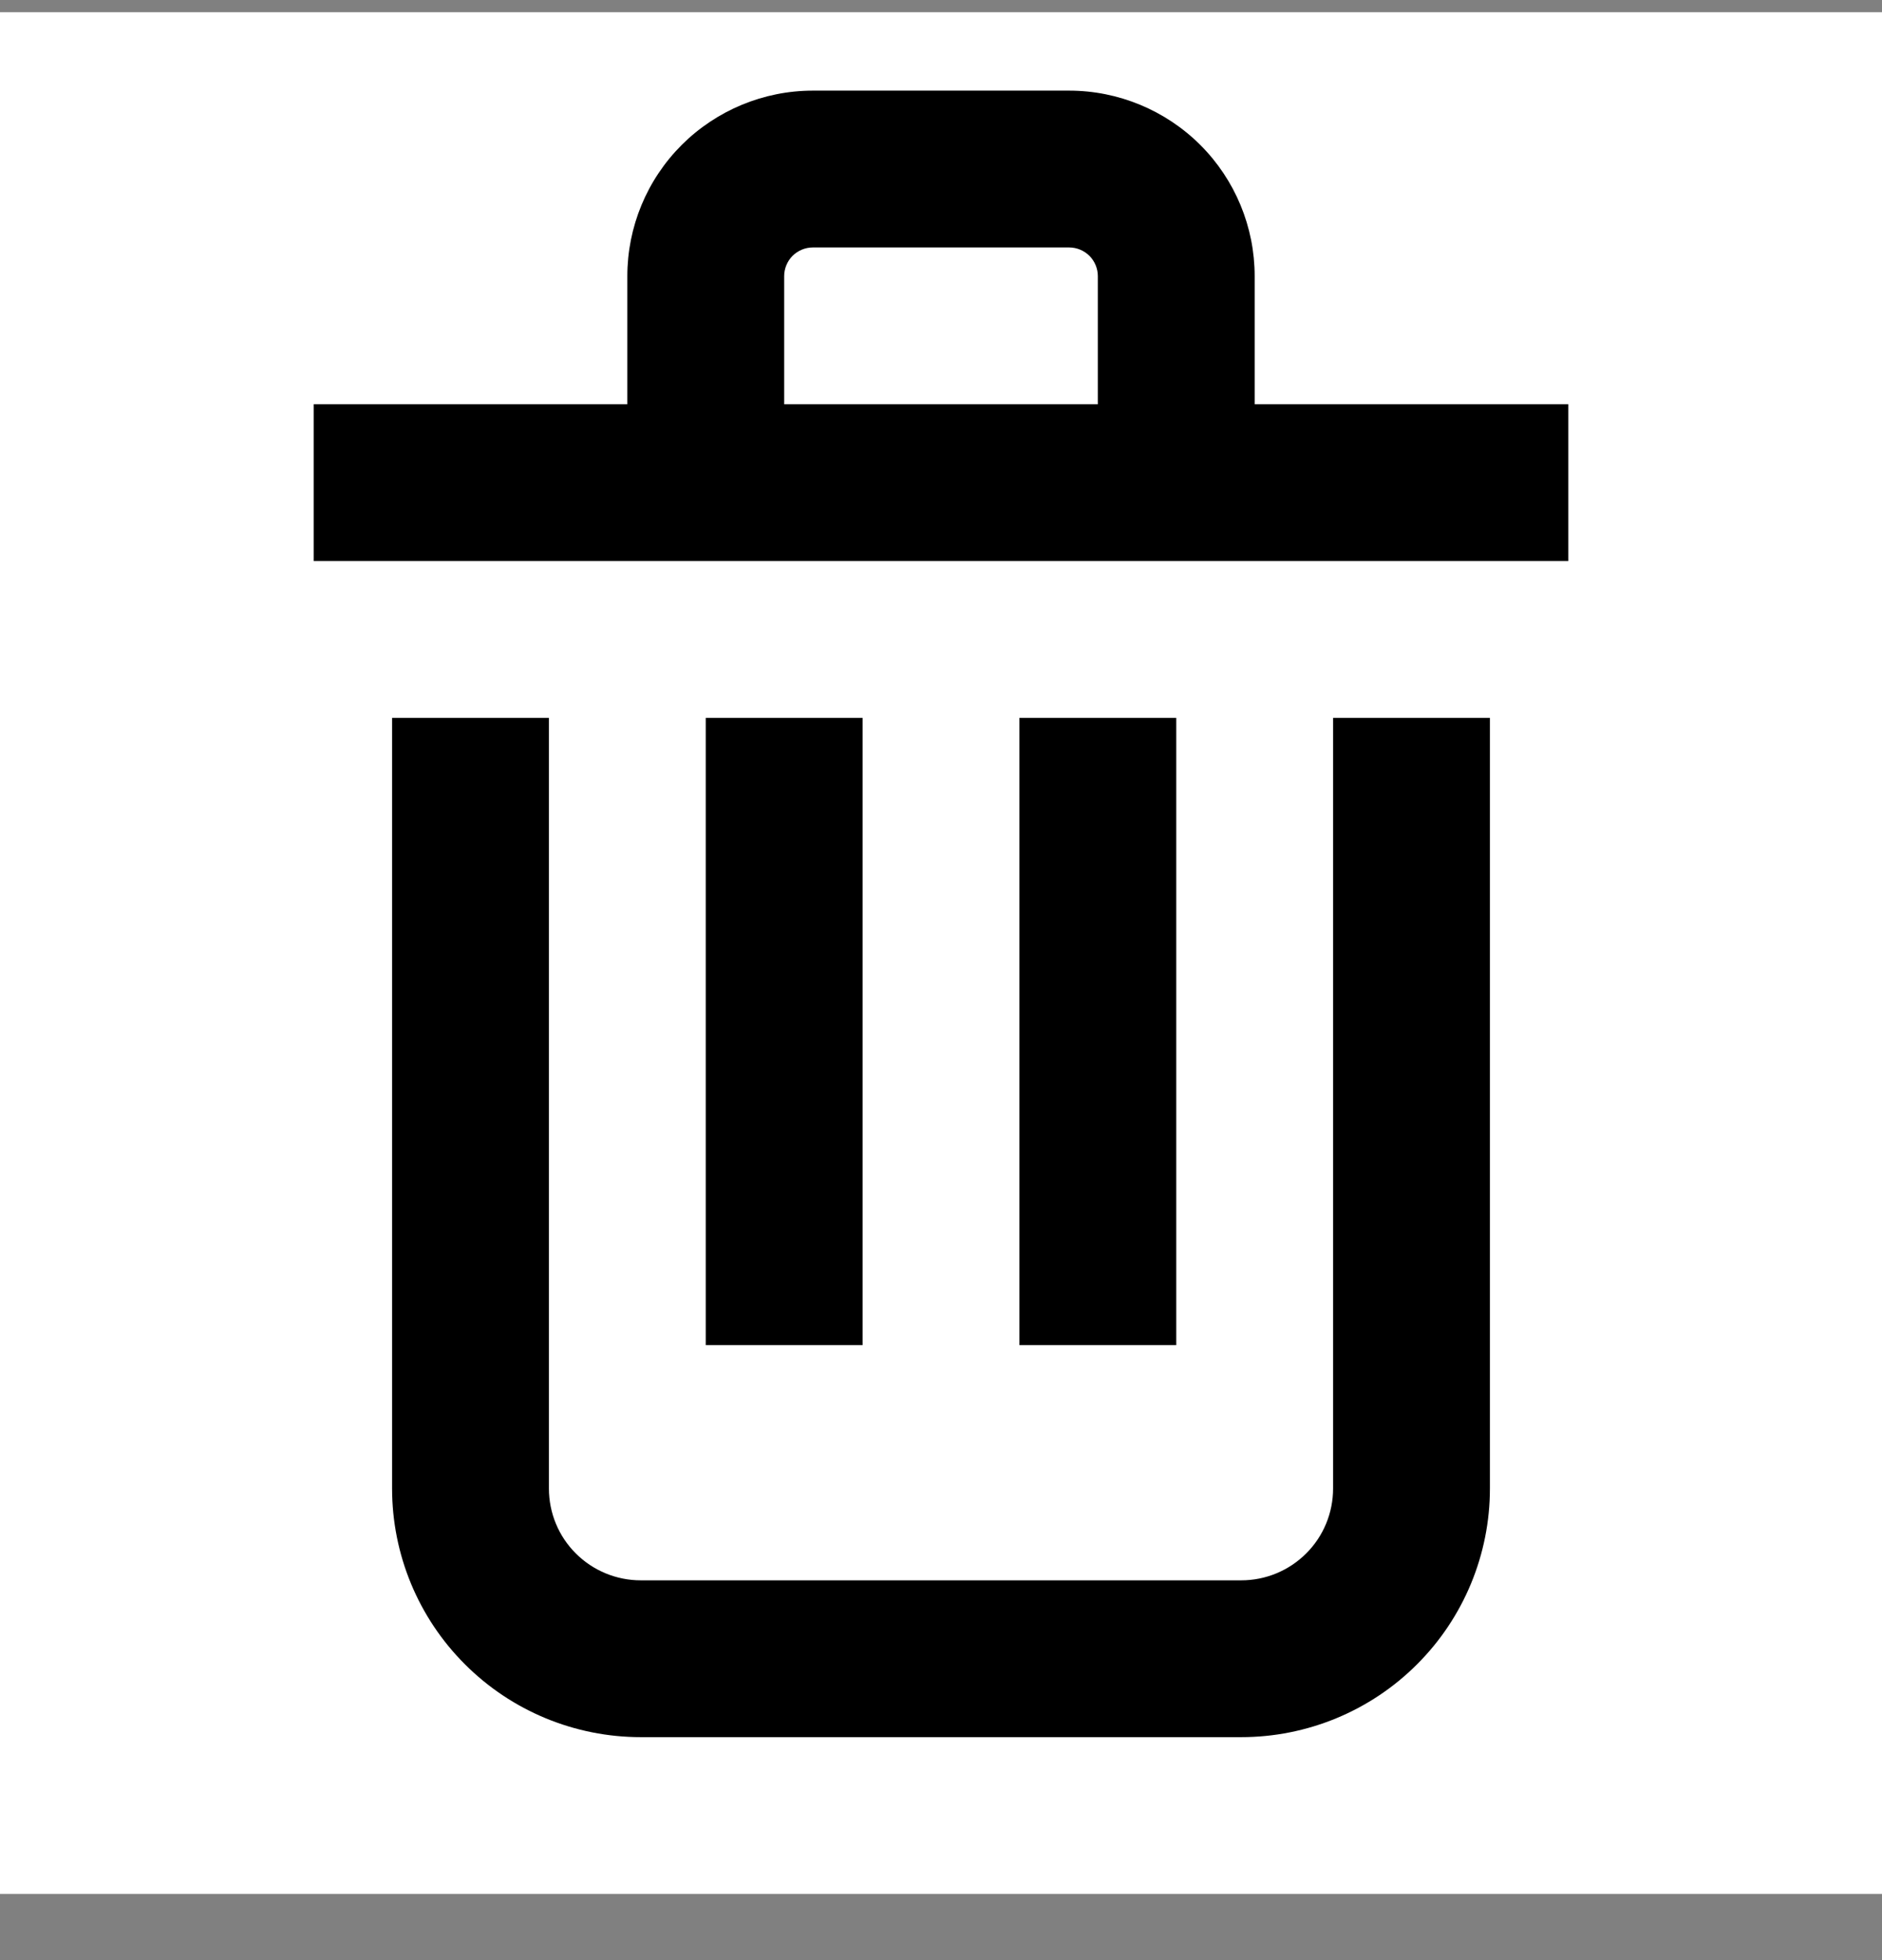 <svg xmlns="http://www.w3.org/2000/svg" width="24" height="25" viewBox="0 0 24 25" fill="none">
  <rect x="0" y="0" width="24" height="25" fill="#808080" stroke="none"/>
  <rect width="24" height="24" transform="translate(0 0.156)" fill="white"/>
  <path fill-rule="evenodd" clip-rule="evenodd" d="M10.366 3.156C10.269 3.156 10.176 3.195 10.107 3.263C10.039 3.332 10 3.425 10 3.522V5.156H14V3.522C14 3.425 13.961 3.332 13.893 3.263C13.824 3.195 13.731 3.156 13.634 3.156H10.366ZM8 3.522V5.156H4V7.156H20V5.156H16V3.522C16 2.895 15.751 2.293 15.307 1.849C14.863 1.406 14.261 1.156 13.634 1.156H10.366C9.739 1.156 9.137 1.406 8.693 1.849C8.249 2.293 8 2.895 8 3.522ZM9 9.156V17.156H11V9.156H9ZM13 17.156V9.156H15V17.156H13ZM7 18.985V9.156H5V18.985C5 19.826 5.334 20.633 5.929 21.227C6.523 21.822 7.33 22.156 8.171 22.156H15.829C16.67 22.156 17.477 21.822 18.071 21.227C18.666 20.633 19 19.826 19 18.985V9.156H17V18.985C17 19.296 16.877 19.594 16.657 19.813C16.437 20.033 16.14 20.156 15.829 20.156H8.171C7.861 20.156 7.563 20.033 7.343 19.813C7.123 19.594 7 19.296 7 18.985Z" fill="black"/>
</svg>